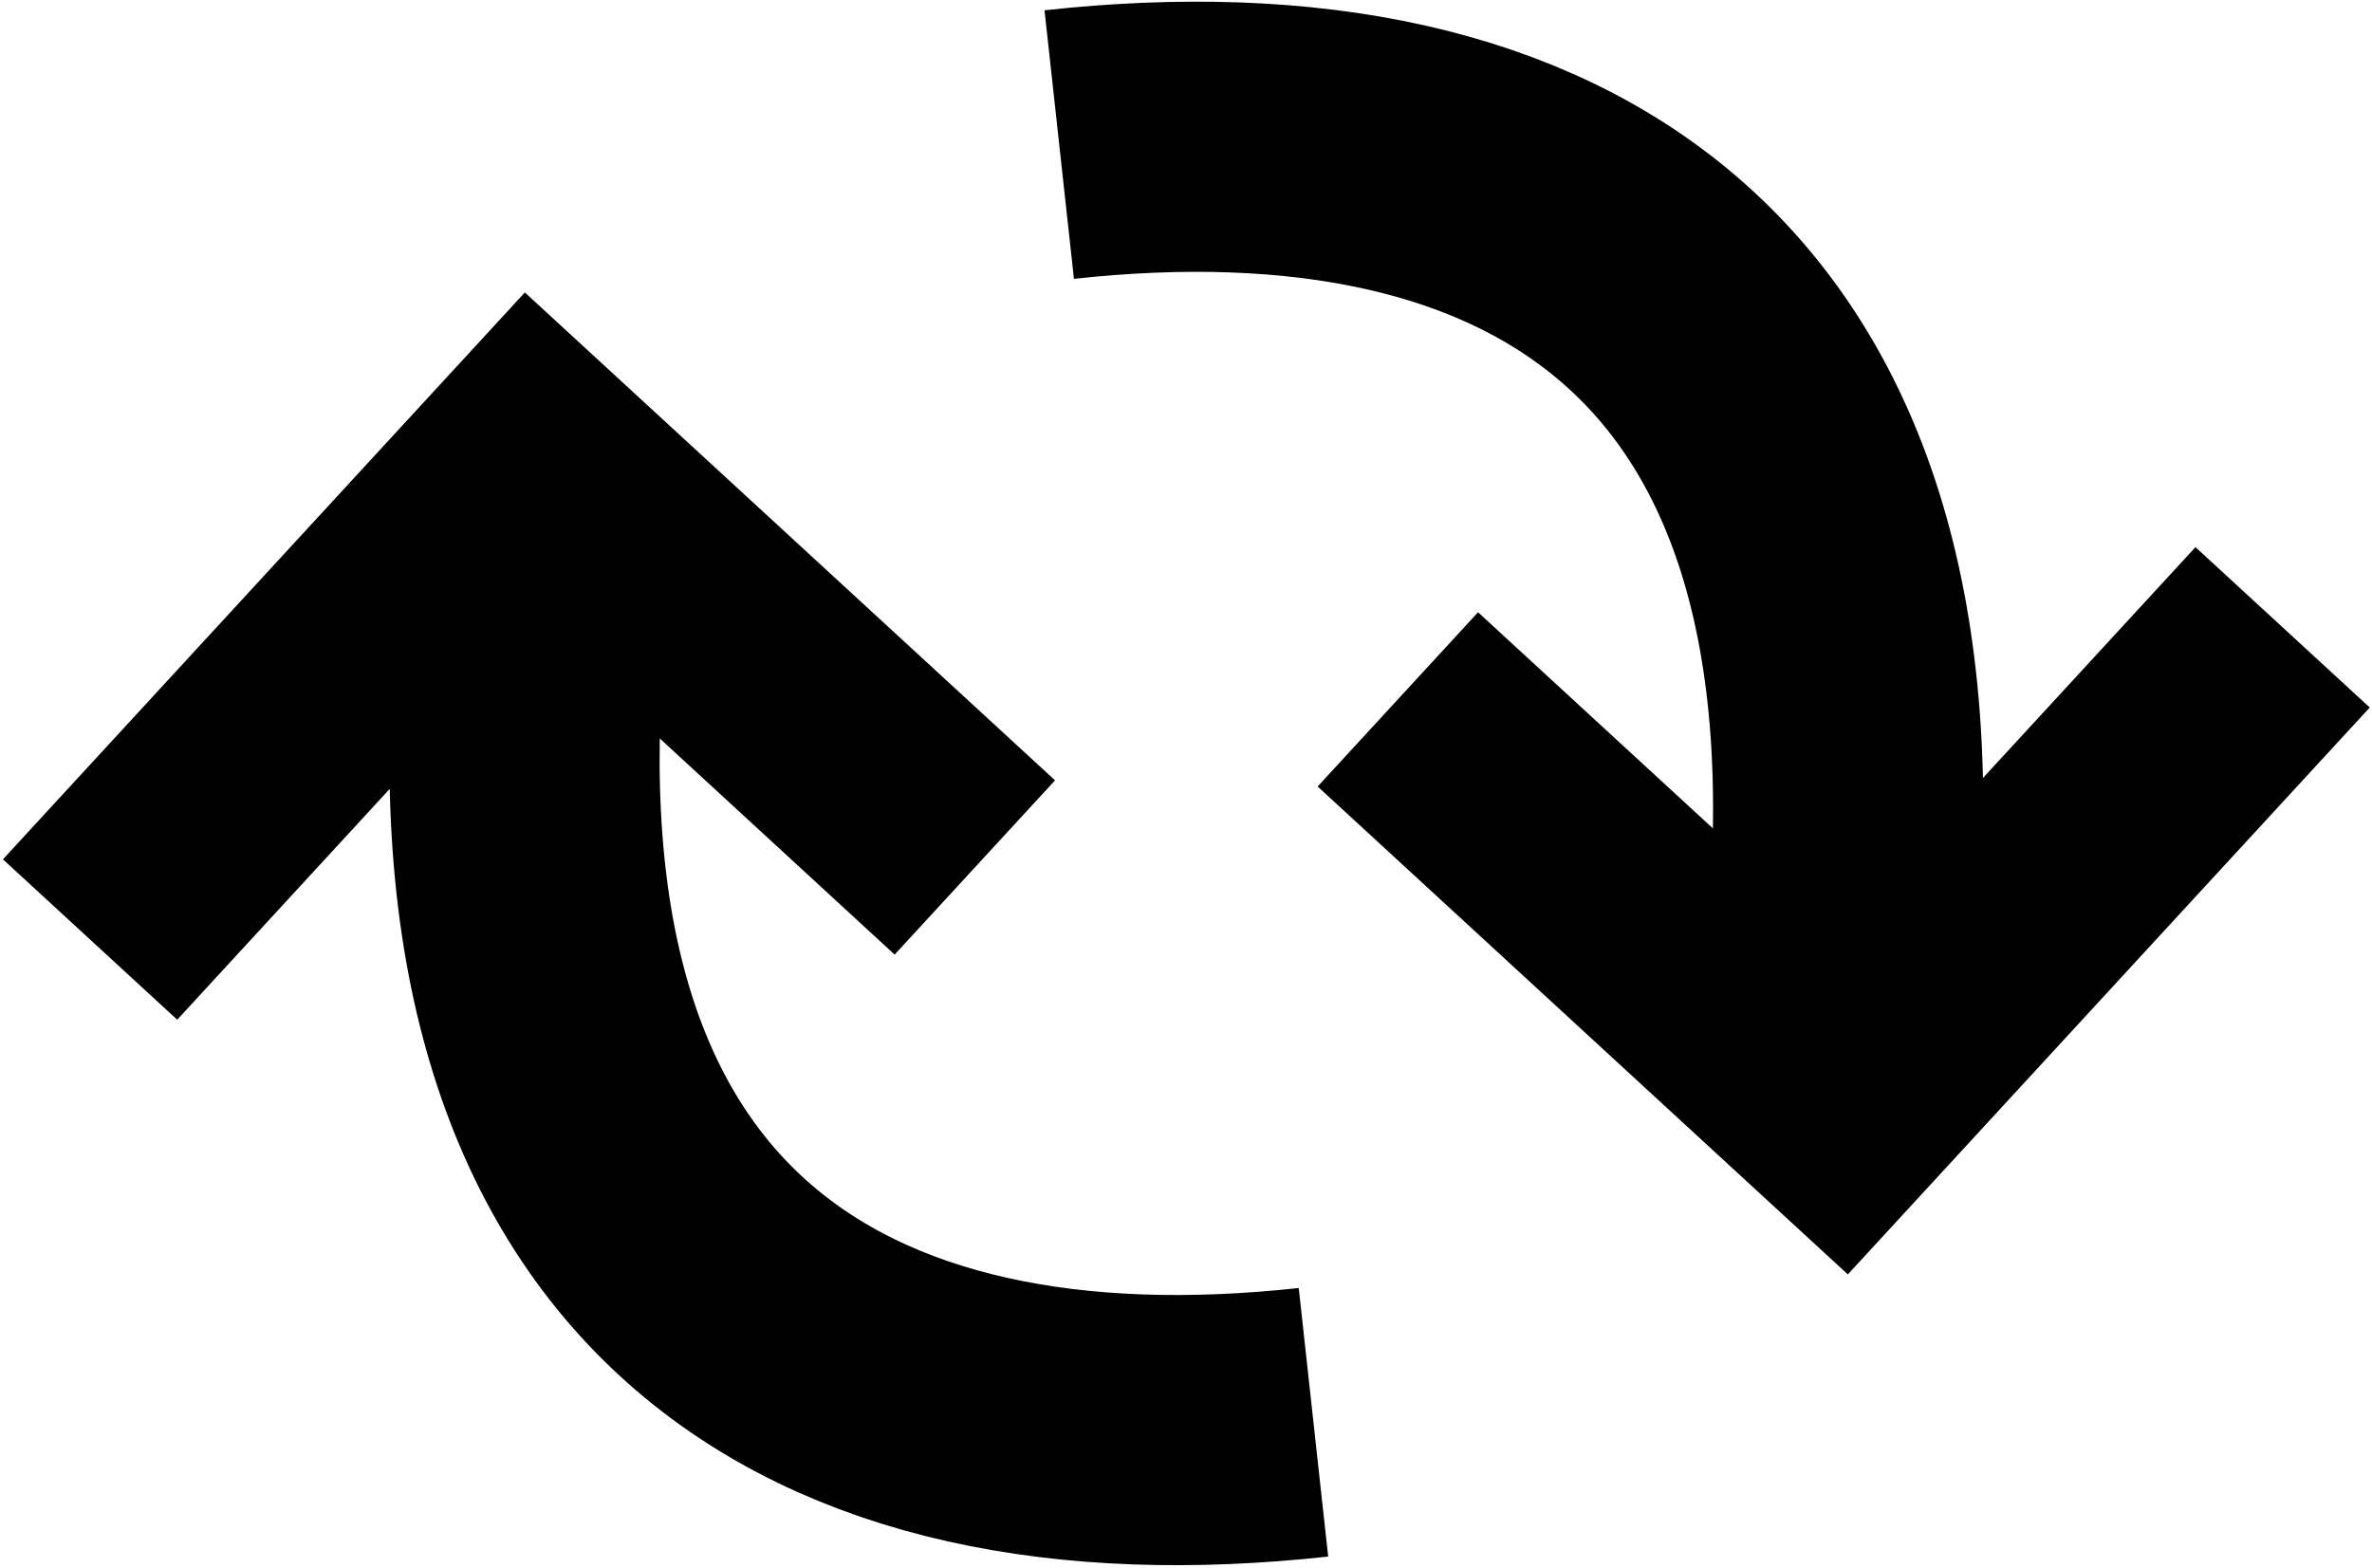 <svg width="711" height="470" viewBox="0 0 711 470" fill="none" xmlns="http://www.w3.org/2000/svg">
<path d="M552 282.842C570 91.842 463.5 27.342 317.5 43.342" stroke="black" stroke-width="81"/>
<path d="M159.205 186.925C141.205 377.925 247.705 442.425 393.705 426.425" stroke="black" stroke-width="81"/>
<path d="M419 209.685L551.806 331.925L684.205 188.082" stroke="black" stroke-width="71"/>
<path d="M292.205 260.082L159.399 137.842L27 281.685" stroke="black" stroke-width="71"/>
</svg>
